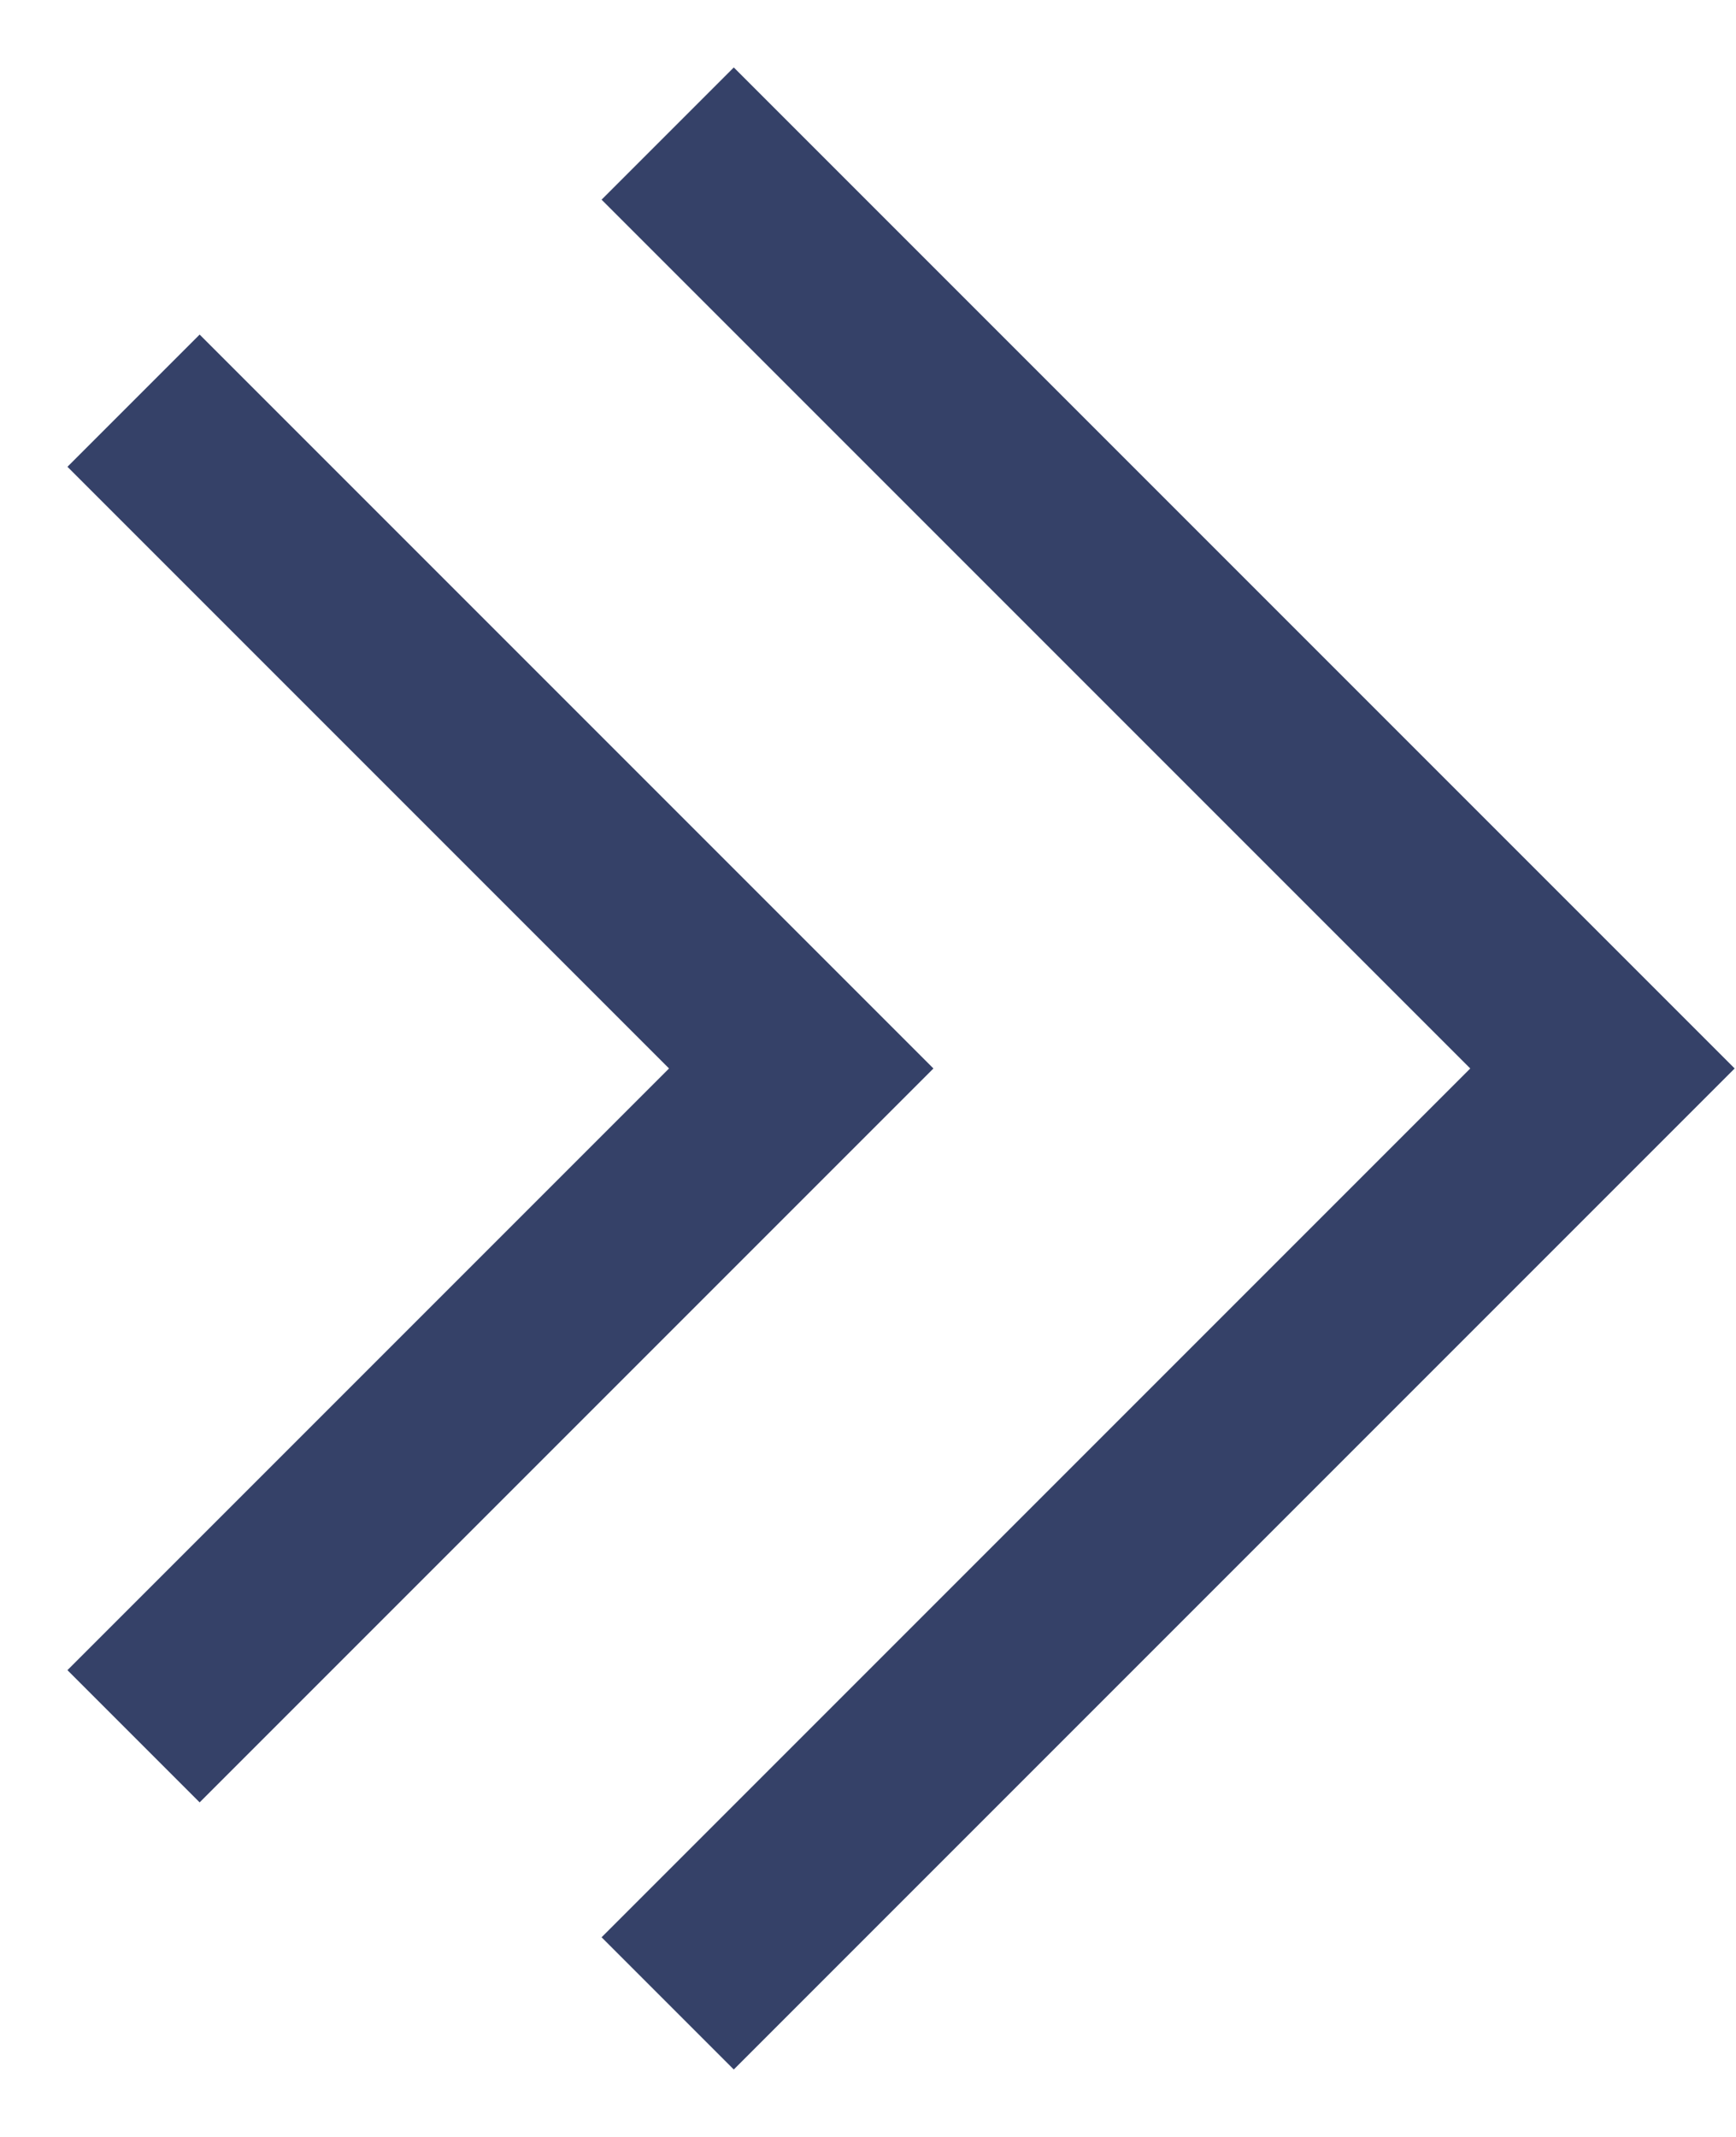 <?xml version="1.0" encoding="UTF-8"?>
<svg width="13px" height="16px" viewBox="0 0 13 16" version="1.1" xmlns="http://www.w3.org/2000/svg" xmlns:xlink="http://www.w3.org/1999/xlink">
    <!-- Generator: Sketch 48.2 (47327) - http://www.bohemiancoding.com/sketch -->
    <title>ICONS/Icons 22/verry back arrow Copy</title>
    <desc>Created with Sketch.</desc>
    <defs></defs>
    <g id="Artboard" stroke="none" stroke-width="1" fill="none" fill-rule="evenodd" transform="translate(-484, -1523)">
        <g id="ICONS/Icons-22/verry-back-arrow" transform="translate(490, 1531) scale(-1, 1) translate(-490, -1531) translate(478, 1519)">
            <rect id="Rectangle-16-Copy" opacity="0.01" x="0" y="0" width="24" height="24"></rect>
            <g id="Group-10" stroke-width="1" fill-rule="evenodd" transform="translate(6, 5)" stroke="#354168">
                <polyline id="Path-5" stroke-width="1.4" transform="translate(8.5, 7) scale(-1, 1) translate(-8.5, -7) " points="6 2 11 7 6 12"></polyline>
                <polyline id="Path-5" stroke-width="1.4" transform="translate(3.5, 7) scale(-1, 1) translate(-3.5, -7) " points="0 0 7 7 0 14"></polyline>
            </g>
        </g>
    </g>
</svg>